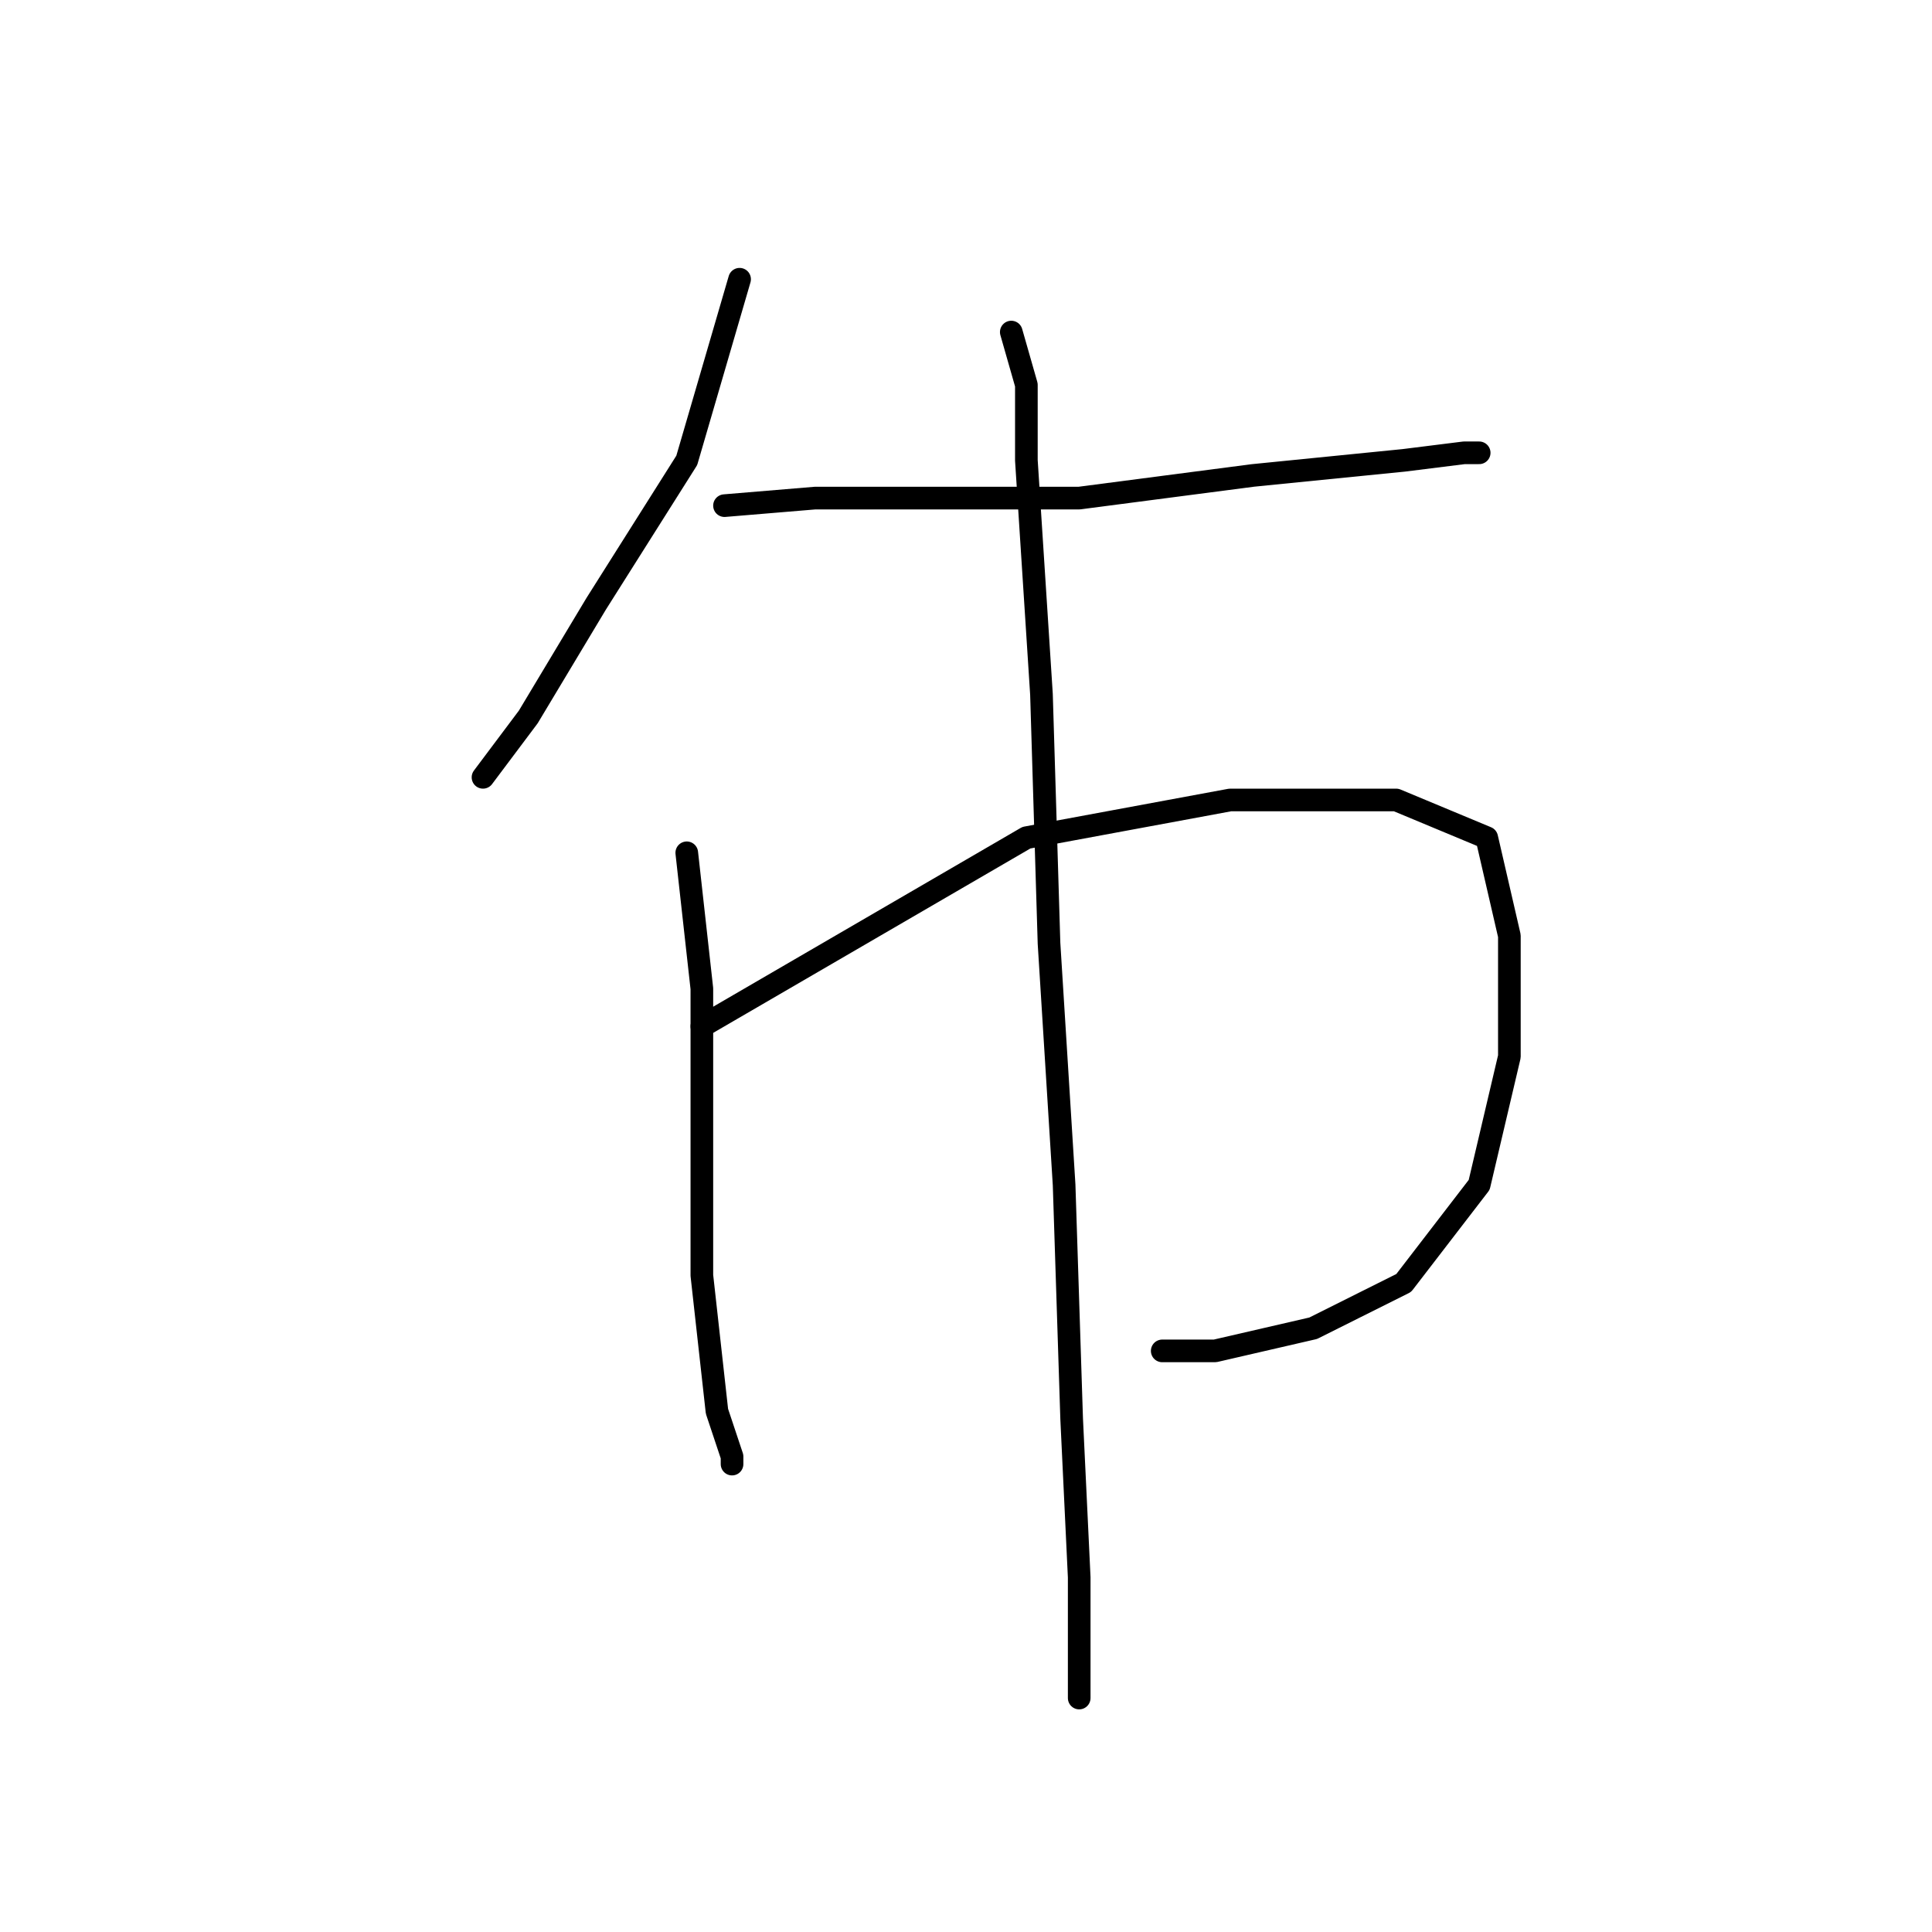 <?xml version="1.0" standalone="no"?>
    <svg width="256" height="256" xmlns="http://www.w3.org/2000/svg" version="1.1">
    <polyline stroke="black" stroke-width="3" stroke-linecap="round" fill="transparent" stroke-linejoin="round" points="98 37 91 61 79 80 70 95 64 103 64 103 " />
        <polyline stroke="black" stroke-width="3" stroke-linecap="round" fill="transparent" stroke-linejoin="round" points="96 67 108 66 120 66 143 66 166 63 186 61 194 60 196 60 196 60 " />
        <polyline stroke="black" stroke-width="3" stroke-linecap="round" fill="transparent" stroke-linejoin="round" points="91 113 93 131 93 149 93 169 95 187 97 193 97 194 97 194 " />
        <polyline stroke="black" stroke-width="3" stroke-linecap="round" fill="transparent" stroke-linejoin="round" points="93 136 136 111 163 106 185 106 197 111 200 124 200 140 196 157 186 170 174 176 161 179 154 179 154 179 " />
        <polyline stroke="black" stroke-width="3" stroke-linecap="round" fill="transparent" stroke-linejoin="round" points="134 44 136 51 136 61 138 92 139 125 141 157 142 188 143 209 143 225 143 225 " />
        </svg>